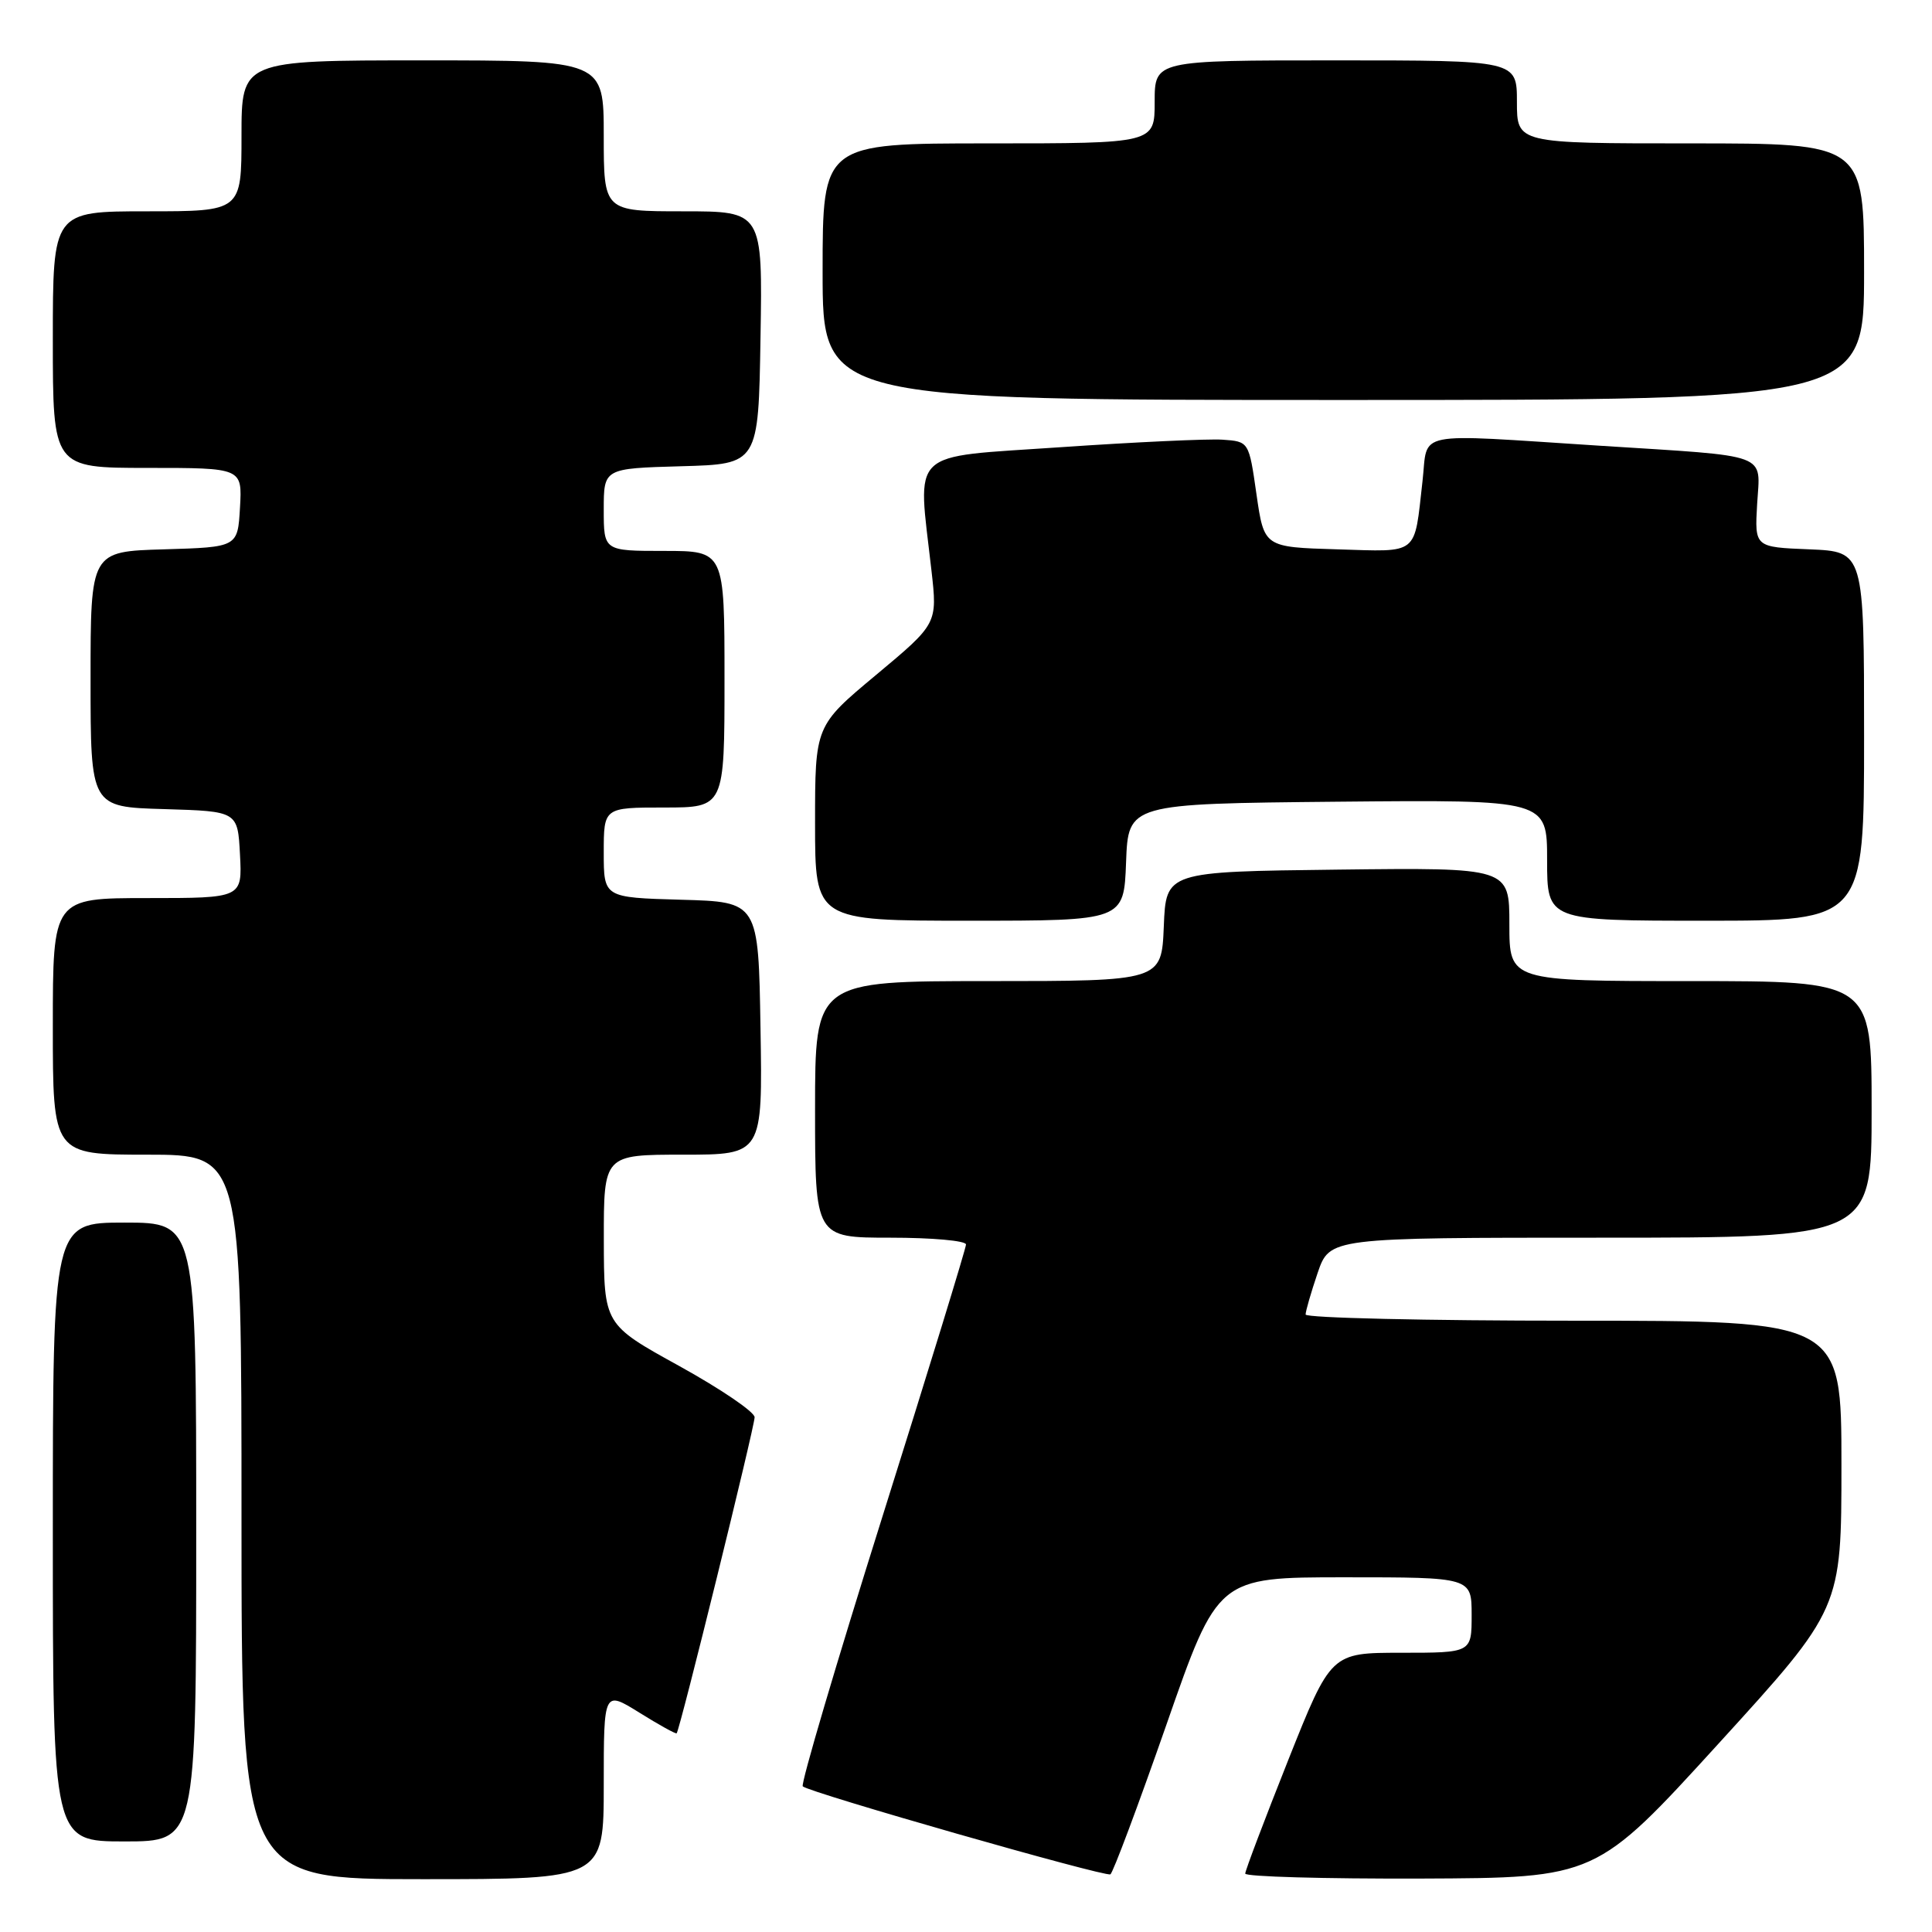 <?xml version="1.0" encoding="UTF-8" standalone="no"?>
<!DOCTYPE svg PUBLIC "-//W3C//DTD SVG 1.1//EN" "http://www.w3.org/Graphics/SVG/1.1/DTD/svg11.dtd" >
<svg xmlns="http://www.w3.org/2000/svg" xmlns:xlink="http://www.w3.org/1999/xlink" version="1.1" viewBox="0 0 256 256">
 <g >
 <path fill="currentColor"
d=" M 80.00 236.50 C 80.00 224.00 80.00 224.00 84.73 226.94 C 87.33 228.56 89.55 229.79 89.66 229.67 C 90.08 229.25 100.00 189.02 99.99 187.79 C 99.98 187.08 95.48 184.03 90.00 181.00 C 80.03 175.50 80.03 175.50 80.01 164.25 C 80.00 153.00 80.00 153.00 90.52 153.00 C 101.05 153.00 101.05 153.00 100.77 136.25 C 100.50 119.50 100.50 119.50 90.25 119.22 C 80.00 118.93 80.00 118.93 80.00 112.97 C 80.00 107.00 80.00 107.00 88.00 107.00 C 96.00 107.00 96.00 107.00 96.00 90.00 C 96.00 73.00 96.00 73.00 88.00 73.00 C 80.00 73.00 80.00 73.00 80.00 67.53 C 80.00 62.07 80.00 62.07 90.25 61.78 C 100.50 61.50 100.50 61.50 100.77 44.75 C 101.05 28.00 101.05 28.00 90.52 28.00 C 80.00 28.00 80.00 28.00 80.00 18.00 C 80.00 8.00 80.00 8.00 56.00 8.00 C 32.00 8.00 32.00 8.00 32.00 18.00 C 32.00 28.00 32.00 28.00 19.50 28.00 C 7.00 28.00 7.00 28.00 7.00 45.00 C 7.00 62.00 7.00 62.00 19.55 62.00 C 32.10 62.00 32.10 62.00 31.80 67.25 C 31.50 72.50 31.50 72.50 21.75 72.79 C 12.00 73.07 12.00 73.07 12.00 90.00 C 12.00 106.93 12.00 106.93 21.75 107.21 C 31.50 107.50 31.50 107.50 31.80 113.25 C 32.10 119.00 32.10 119.00 19.55 119.00 C 7.00 119.00 7.00 119.00 7.00 136.00 C 7.00 153.00 7.00 153.00 19.50 153.00 C 32.00 153.00 32.00 153.00 32.00 201.00 C 32.00 249.00 32.00 249.00 56.00 249.00 C 80.00 249.00 80.00 249.00 80.00 236.50 Z  M 154.56 228.52 C 161.36 209.00 161.36 209.00 178.18 209.00 C 195.00 209.00 195.00 209.00 195.00 214.00 C 195.00 219.00 195.00 219.00 185.68 219.00 C 176.36 219.00 176.36 219.00 170.68 233.26 C 167.56 241.11 165.00 247.86 165.00 248.26 C 165.00 248.67 175.46 248.96 188.25 248.92 C 211.50 248.83 211.50 248.83 227.75 231.00 C 244.00 213.17 244.00 213.17 244.00 194.09 C 244.00 175.00 244.00 175.00 208.50 175.00 C 188.97 175.00 173.00 174.63 173.00 174.18 C 173.00 173.73 173.72 171.25 174.59 168.68 C 176.19 164.00 176.19 164.00 212.09 164.00 C 248.00 164.00 248.00 164.00 248.00 147.00 C 248.00 130.00 248.00 130.00 224.00 130.00 C 200.00 130.00 200.00 130.00 200.00 122.48 C 200.00 114.96 200.00 114.96 177.25 115.23 C 154.50 115.50 154.50 115.50 154.21 122.75 C 153.91 130.00 153.91 130.00 130.96 130.00 C 108.00 130.00 108.00 130.00 108.00 147.00 C 108.00 164.00 108.00 164.00 118.00 164.00 C 123.50 164.00 128.00 164.40 128.00 164.90 C 128.00 165.39 123.01 181.63 116.92 200.98 C 110.83 220.34 106.08 236.41 106.37 236.70 C 107.18 237.51 146.41 248.73 147.13 248.36 C 147.47 248.18 150.81 239.25 154.56 228.52 Z  M 26.00 203.00 C 26.00 162.00 26.00 162.00 16.50 162.00 C 7.00 162.00 7.00 162.00 7.00 203.00 C 7.00 244.00 7.00 244.00 16.50 244.00 C 26.00 244.00 26.00 244.00 26.00 203.00 Z  M 149.21 114.25 C 149.50 106.50 149.50 106.50 177.25 106.23 C 205.00 105.97 205.00 105.97 205.00 113.98 C 205.00 122.00 205.00 122.00 226.00 122.00 C 247.00 122.00 247.00 122.00 247.00 97.54 C 247.00 73.09 247.00 73.09 239.75 72.79 C 232.50 72.50 232.50 72.50 232.83 66.79 C 233.23 59.92 234.86 60.52 211.98 59.06 C 186.88 57.45 189.26 56.98 188.49 63.75 C 187.36 73.72 188.12 73.11 177.17 72.79 C 167.50 72.50 167.50 72.50 166.49 65.50 C 165.49 58.50 165.49 58.50 161.99 58.26 C 160.07 58.13 150.40 58.58 140.50 59.26 C 120.14 60.66 121.58 59.29 123.42 75.57 C 124.22 82.64 124.22 82.64 116.11 89.41 C 108.00 96.17 108.00 96.17 108.00 109.09 C 108.00 122.00 108.00 122.00 128.46 122.00 C 148.92 122.00 148.92 122.00 149.21 114.25 Z  M 247.00 36.00 C 247.00 19.00 247.00 19.00 224.00 19.00 C 201.00 19.00 201.00 19.00 201.00 13.50 C 201.00 8.00 201.00 8.00 177.00 8.00 C 153.00 8.00 153.00 8.00 153.00 13.50 C 153.00 19.00 153.00 19.00 131.00 19.00 C 109.00 19.00 109.00 19.00 109.00 36.00 C 109.00 53.00 109.00 53.00 178.00 53.00 C 247.00 53.00 247.00 53.00 247.00 36.00 Z "/>
</g>
</svg>